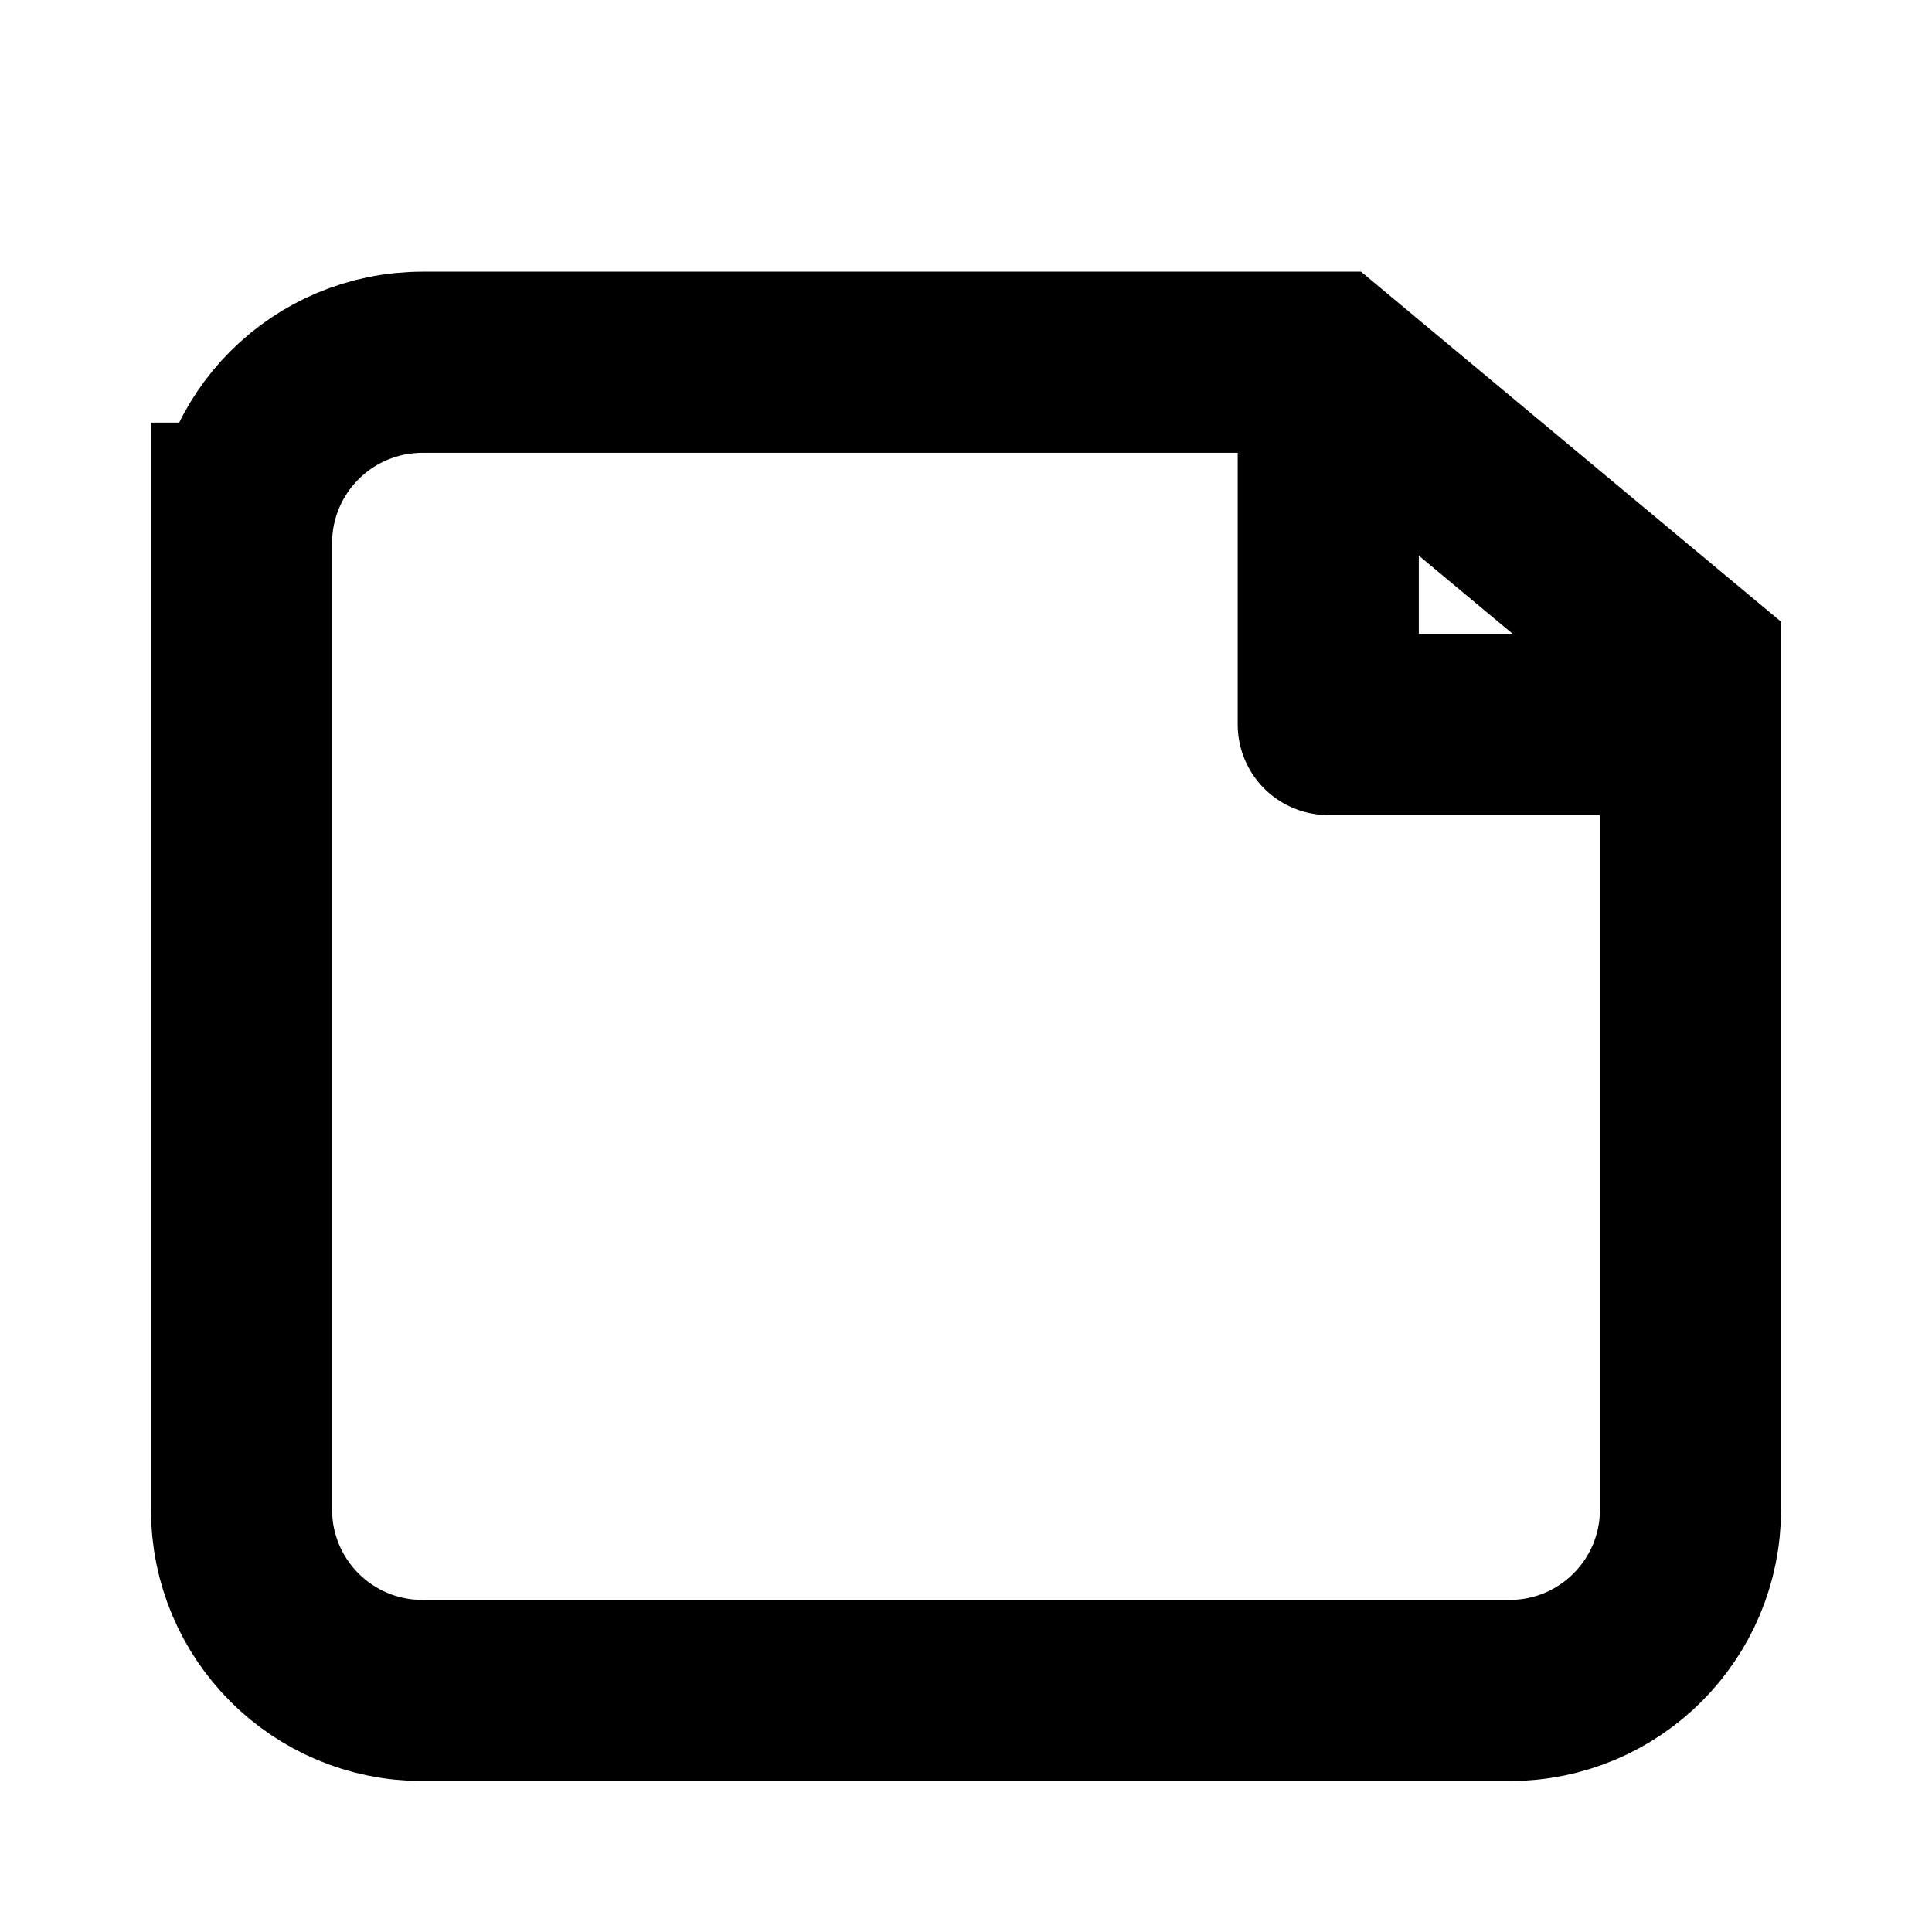 <svg width="16" height="16" viewBox="0 0 16 16" fill="none" xmlns="http://www.w3.org/2000/svg">
  <path d="M2 3.5v9c0 .83.67 1.5 1.5 1.5h9c.83 0 1.5-.67 1.5-1.5v-7L11 3H3.5c-.83 0-1.5.67-1.5 1.5z" stroke="currentColor" stroke-width="1.5" fill="none"/>
  <path d="M11 3v3h3" stroke="currentColor" stroke-width="1.5" fill="none" stroke-linejoin="round"/>
</svg>
